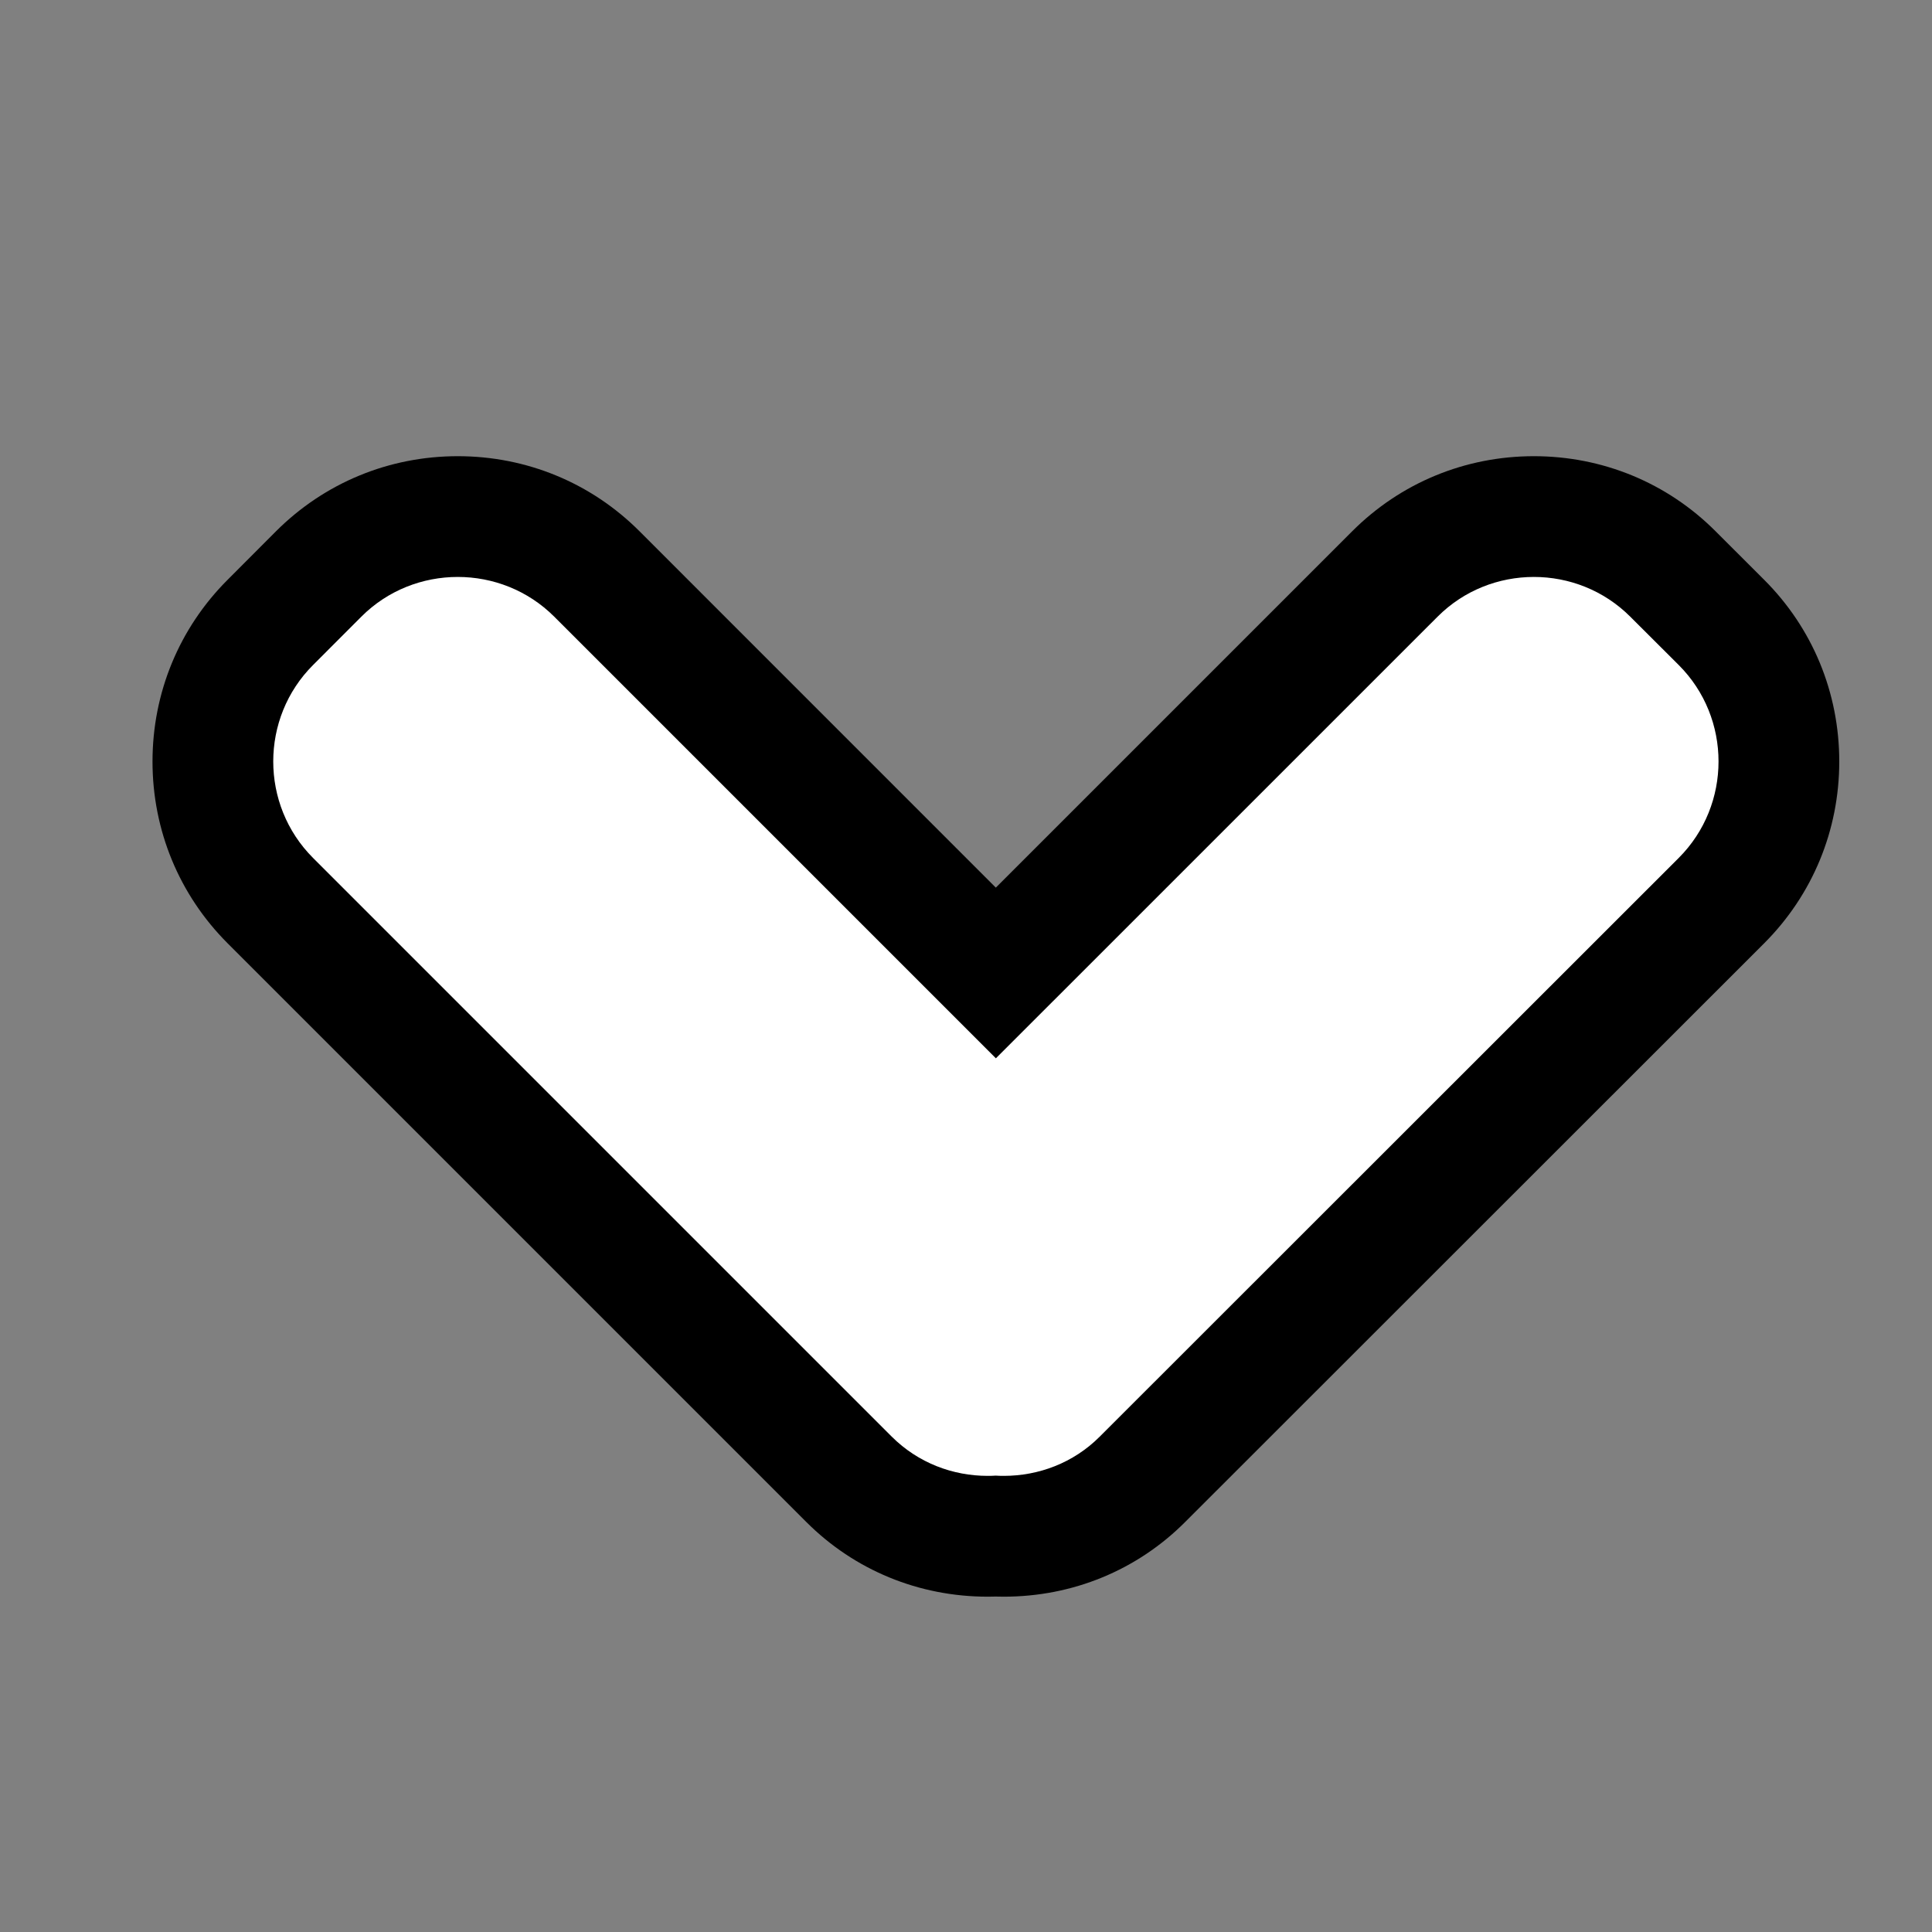 <?xml version="1.0" encoding="utf-8"?>
<!-- Generator: Adobe Illustrator 16.0.0, SVG Export Plug-In . SVG Version: 6.00 Build 0)  -->
<!DOCTYPE svg PUBLIC "-//W3C//DTD SVG 1.1//EN" "http://www.w3.org/Graphics/SVG/1.1/DTD/svg11.dtd">
<svg version="1.1" id="Layer_1" xmlns="http://www.w3.org/2000/svg" xmlns:xlink="http://www.w3.org/1999/xlink" x="0px" y="0px"
	 width="32px" height="32px" viewBox="0 0 32 32" enable-background="new 0 0 32 32" xml:space="preserve">
<rect x="0" y="0" width="32" height="32" fill="#808080" stroke="none"/>
<g>
	<path fill="#FFFFFF" d="M16.359,25.445c-0.872,0-1.687-0.335-2.295-0.943l-9.585-9.585c-0.614-0.614-0.952-1.433-0.952-2.305
		c0-0.873,0.338-1.691,0.953-2.305l0.799-0.8c0.613-0.614,1.431-0.952,2.304-0.952c0.873,0,1.691,0.337,2.305,0.951l6.608,6.609
		l6.609-6.608c0.612-0.613,1.431-0.951,2.303-0.951s1.69,0.338,2.303,0.952l0.802,0.8c0.615,0.614,0.953,1.432,0.953,2.305
		c0,0.872-0.338,1.691-0.952,2.305l-9.59,9.585c-0.605,0.607-1.421,0.943-2.296,0.943C16.581,25.445,16.403,25.445,16.359,25.445z"
		/>
	<path d="M25.406,9.556c0.578,0,1.157,0.219,1.596,0.658l0.803,0.801c0.879,0.878,0.879,2.316,0,3.195l-9.59,9.585
		c-0.437,0.438-1.014,0.65-1.589,0.65c-0.045,0-0.089-0.001-0.134-0.004c-0.044,0.003-0.089,0.004-0.133,0.004
		c-0.574,0-1.15-0.212-1.589-0.65L5.185,14.21c-0.879-0.879-0.879-2.317,0-3.195l0.8-0.801c0.438-0.439,1.018-0.658,1.597-0.658
		s1.159,0.219,1.598,0.658l7.315,7.315l7.316-7.315C24.249,9.775,24.828,9.556,25.406,9.556 M25.406,7.556
		c-1.14,0-2.209,0.442-3.011,1.245l-5.901,5.901L10.593,8.8C9.791,7.997,8.721,7.556,7.582,7.556c-1.14,0-2.209,0.442-3.012,1.245
		l-0.8,0.802c-0.801,0.8-1.244,1.87-1.244,3.01c0,1.139,0.442,2.209,1.245,3.012l9.585,9.585c0.798,0.798,1.864,1.236,3.003,1.236
		c0.044,0,0.089-0.001,0.133-0.002c0.045,0.001,0.089,0.002,0.134,0.002c1.143,0,2.21-0.44,3.006-1.239l9.587-9.582
		c0.803-0.803,1.245-1.873,1.245-3.012c0-1.14-0.442-2.21-1.246-3.012l-0.803-0.802C27.615,7.998,26.546,7.556,25.406,7.556
		L25.406,7.556z"/>
</g>
</svg>
